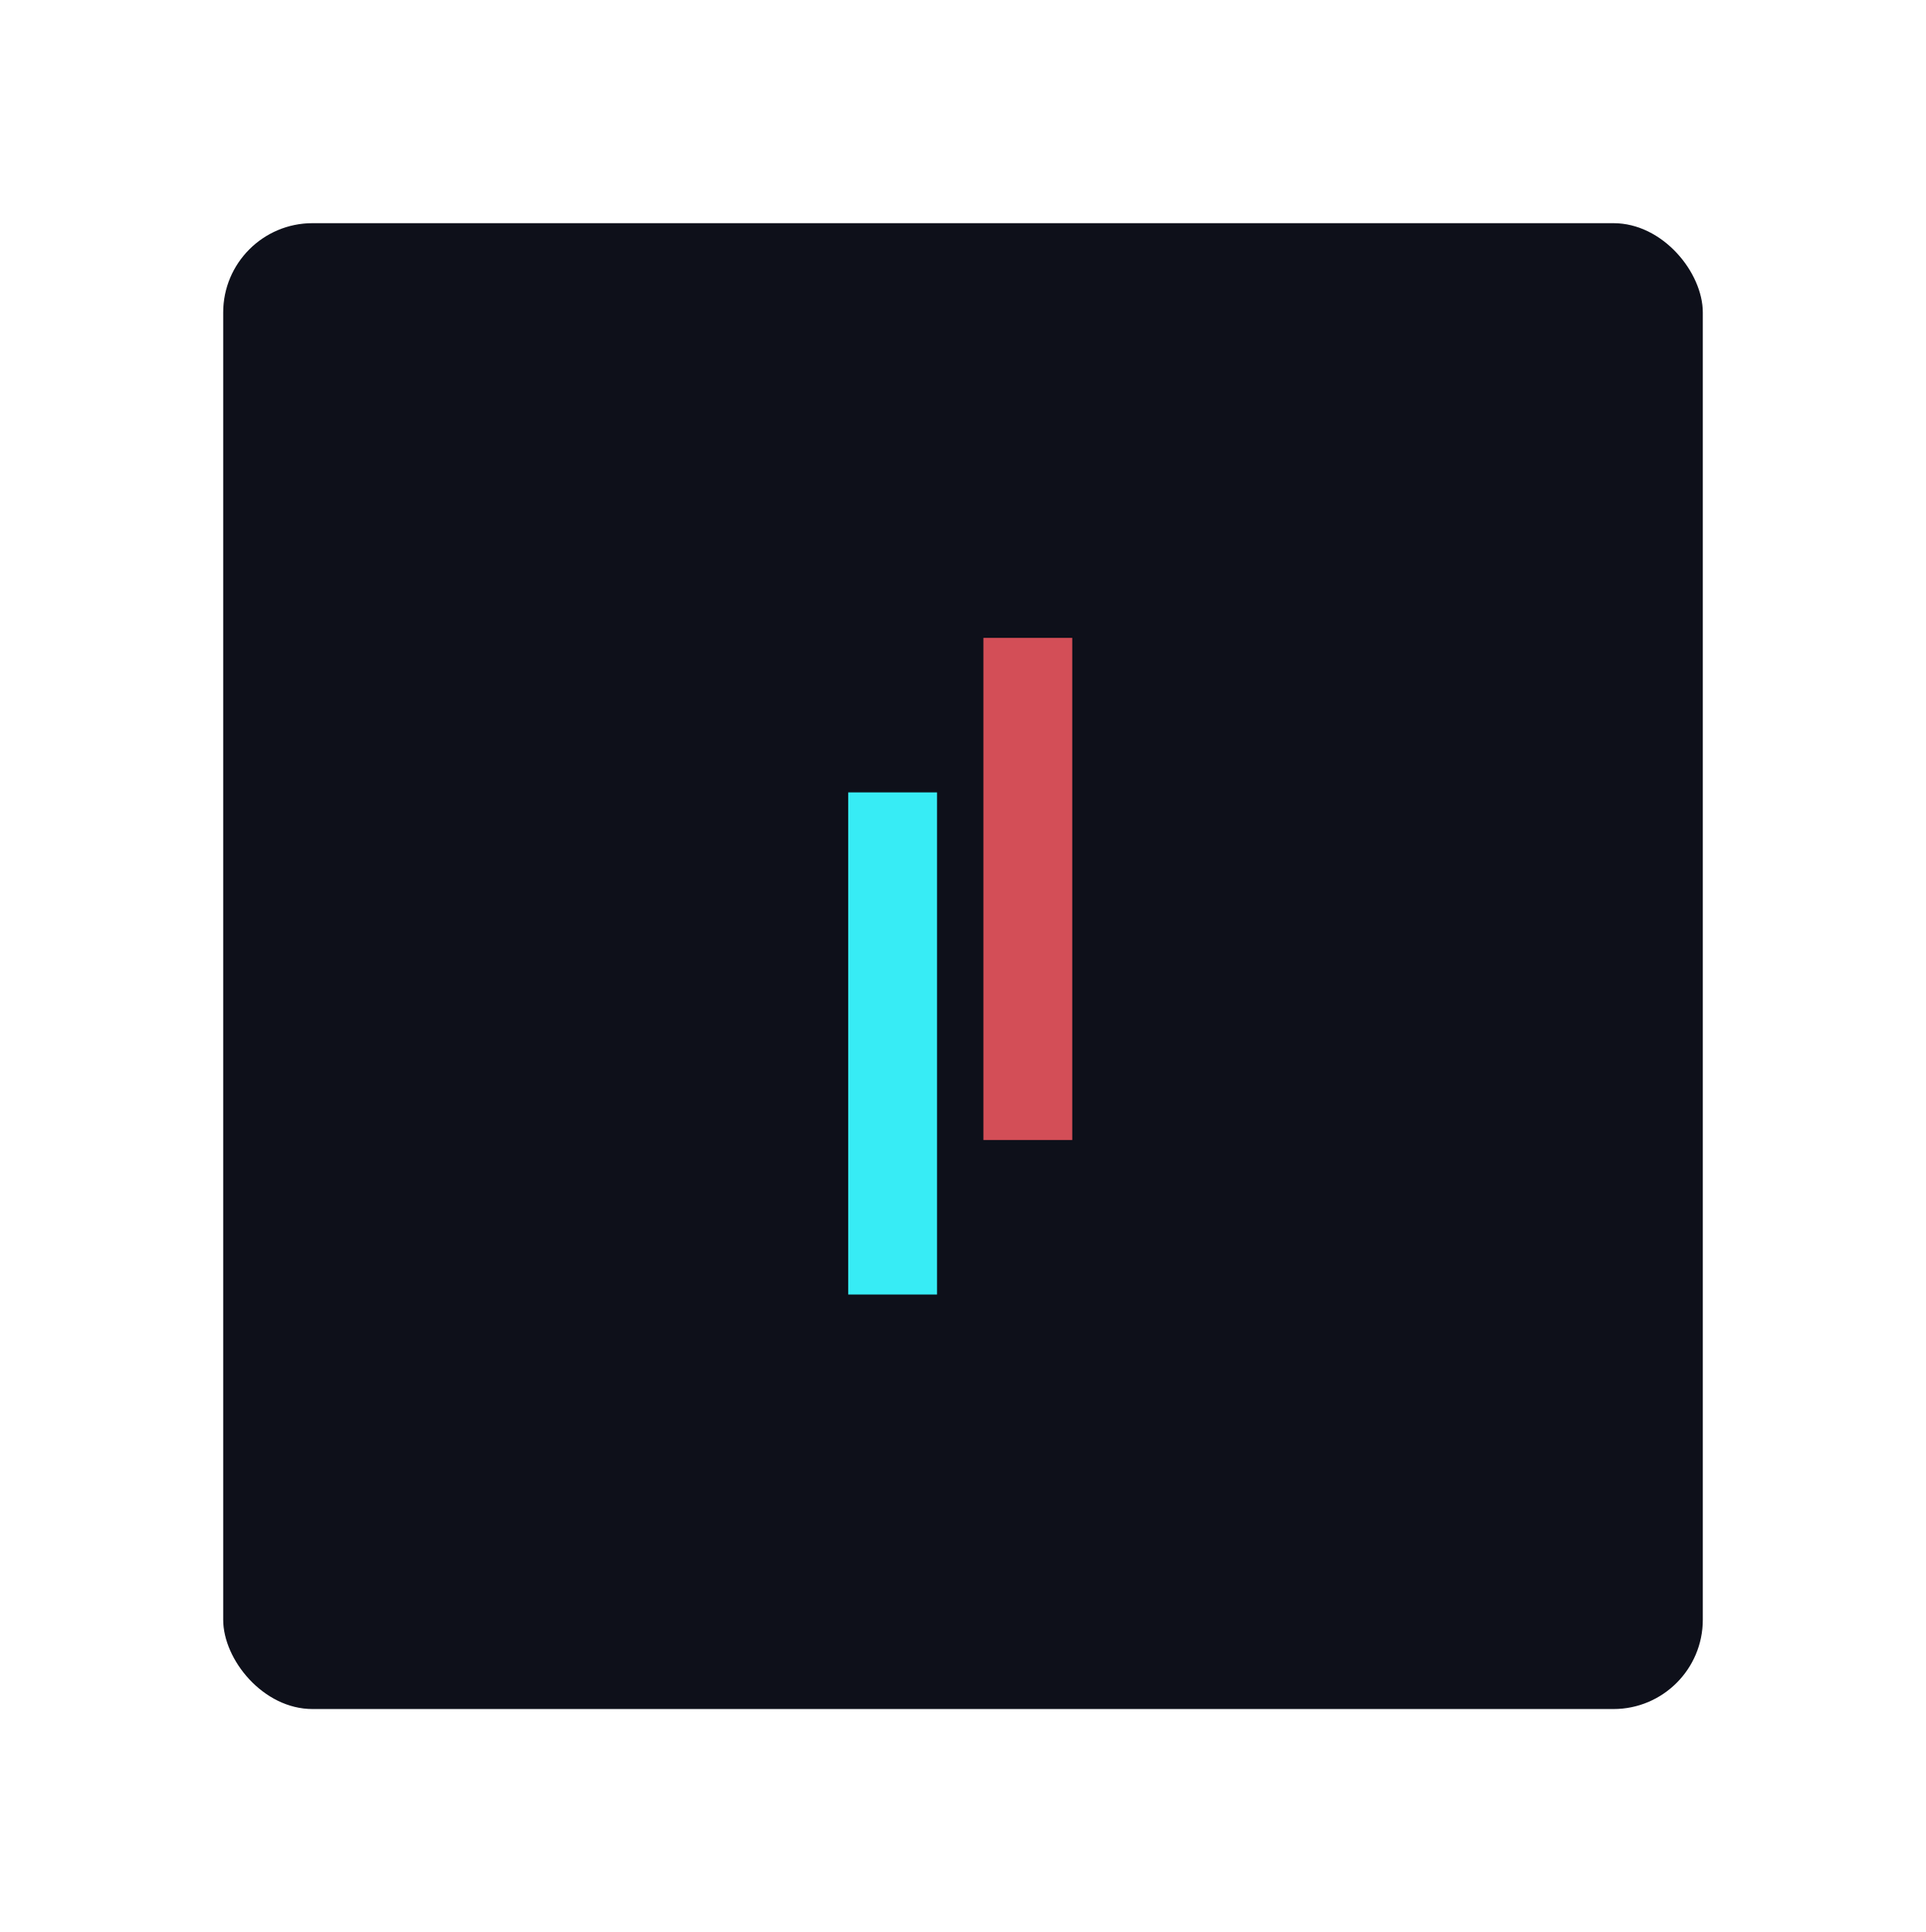 <svg width="302" height="303" viewBox="0 0 302 303" fill="none" xmlns="http://www.w3.org/2000/svg">
<g filter="url(#filter0_d)">
<rect x="35" y="35" width="232" height="233" rx="14" fill="#0E101A"/>
<rect x="154.2" y="100.029" width="13.931" height="78.743" fill="#D34E57"/>
<rect x="133" y="124.257" width="13.931" height="78.743" fill="#37ECF5"/>
</g>
<defs>
<filter id="filter0_d" x="0" y="0" width="302" height="303" filterUnits="userSpaceOnUse" color-interpolation-filters="sRGB">
<feFlood flood-opacity="0" result="BackgroundImageFix"/>
<feColorMatrix in="SourceAlpha" type="matrix" values="0 0 0 0 0 0 0 0 0 0 0 0 0 0 0 0 0 0 127 0" result="hardAlpha"/>
<feOffset/>
<feGaussianBlur stdDeviation="17.5"/>
<feColorMatrix type="matrix" values="0 0 0 0 0 0 0 0 0 0 0 0 0 0 0 0 0 0 0.1 0"/>
<feBlend mode="normal" in2="BackgroundImageFix" result="effect1_dropShadow"/>
<feBlend mode="normal" in="SourceGraphic" in2="effect1_dropShadow" result="shape"/>
</filter>
</defs>
</svg>
